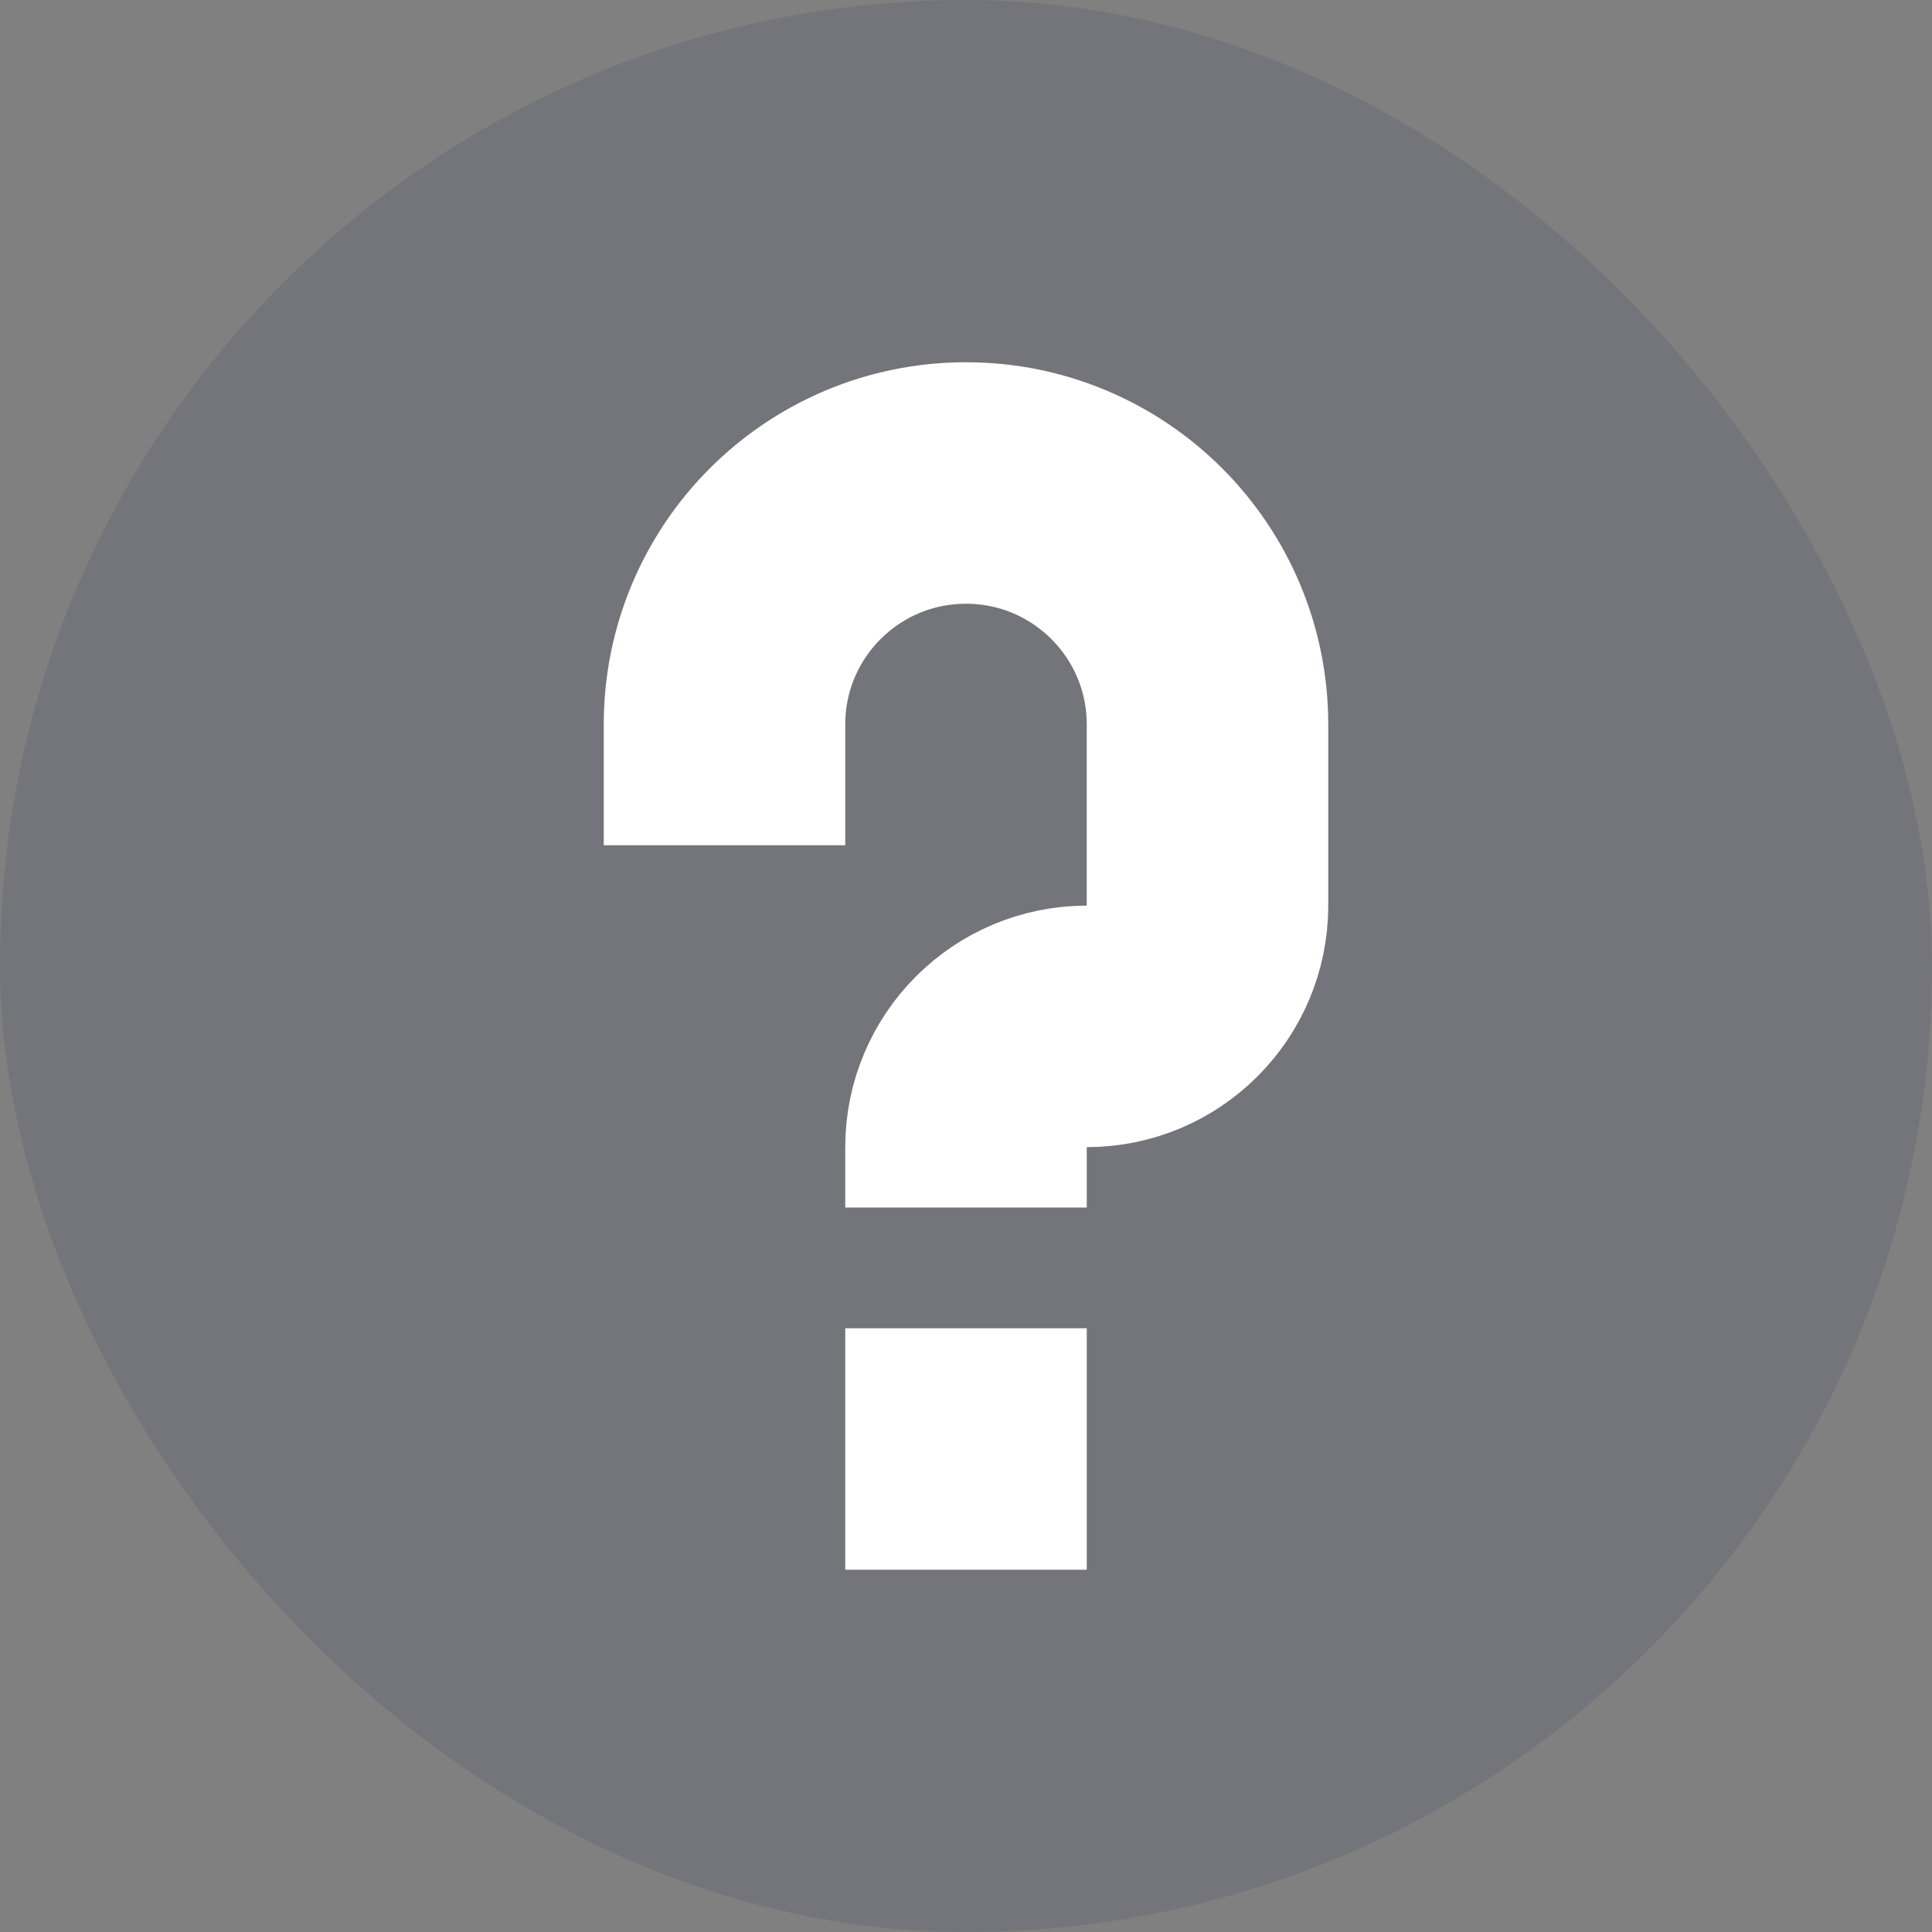 <svg xmlns="http://www.w3.org/2000/svg" width="16" height="16" viewBox="0 0 16 16" fill="none">
<rect x="0" y="0" width="16" height="16" fill="#808080" stroke="none"/>
<rect opacity="0.1" width="16" height="16" rx="8" fill="#0D0F52"/>
<path d="M6 7V6C6 4.895 6.895 4 8 4V4C9.105 4 10 4.895 10 6V7.5C10 8.052 9.552 8.5 9 8.5V8.5C8.448 8.5 8 8.948 8 9.5V10" stroke="white" stroke-width="2"/>
<path d="M8 11L8 13" stroke="white" stroke-width="2"/>
</svg>